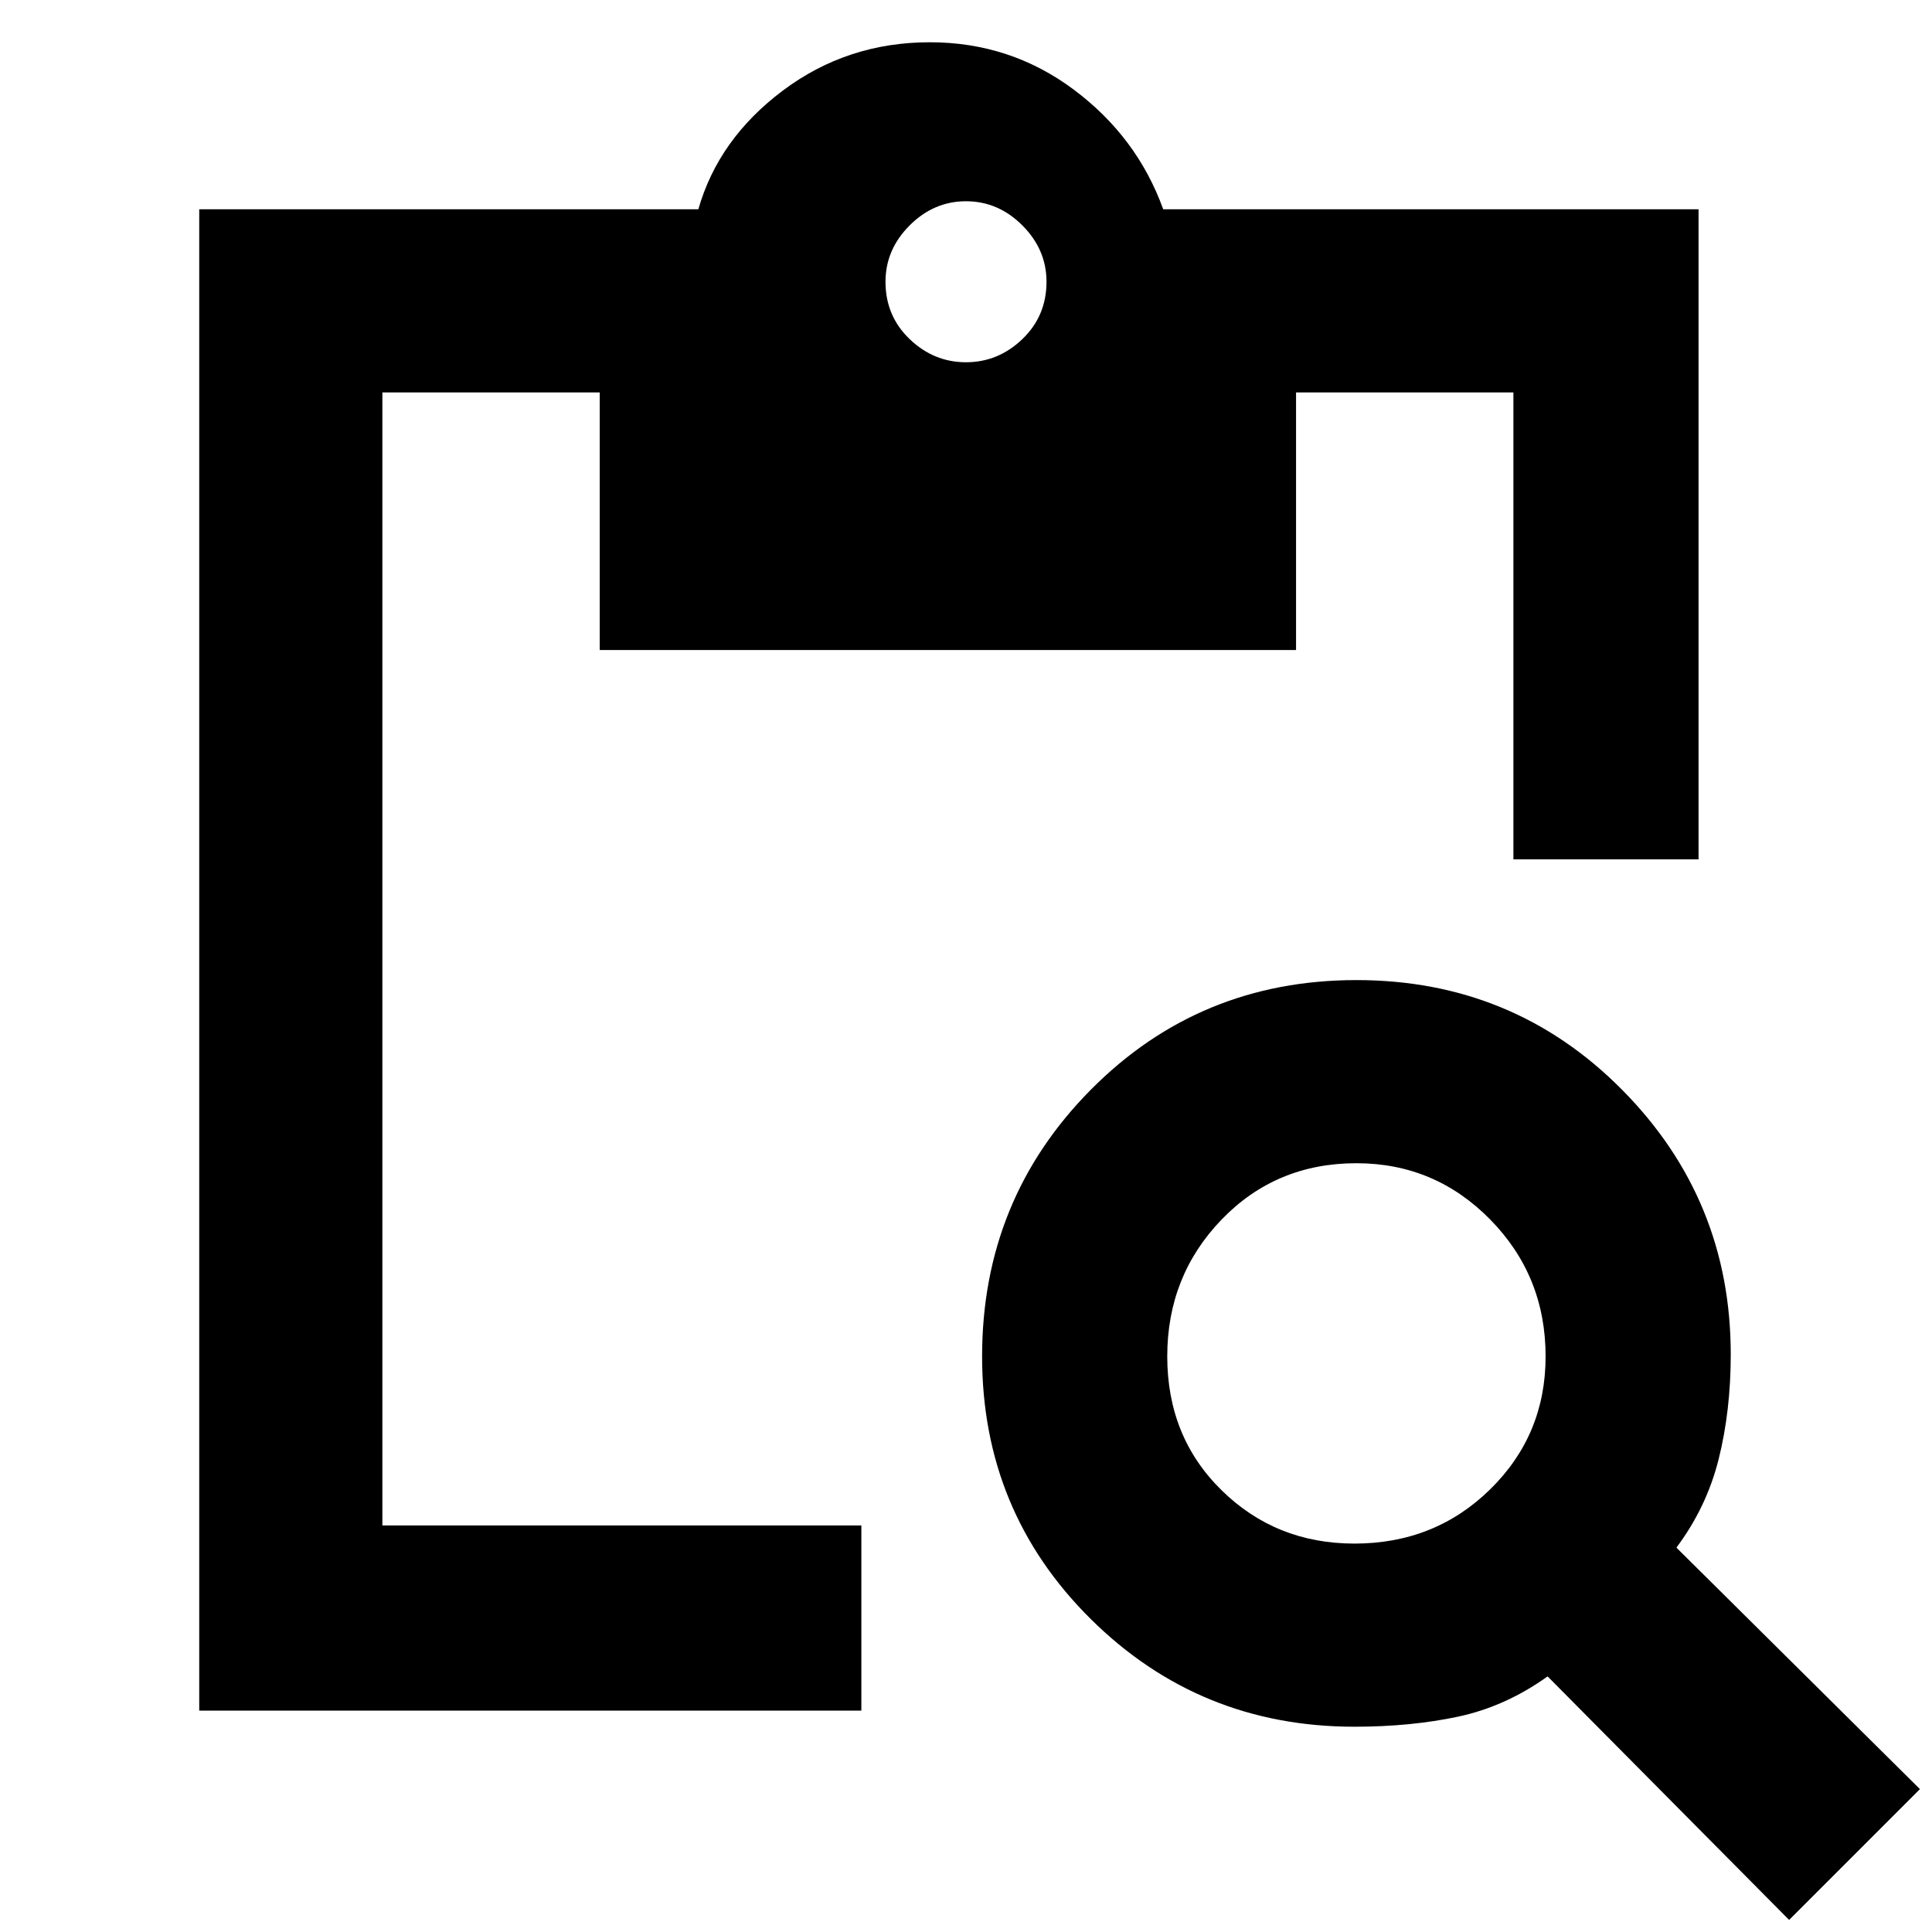 <svg xmlns="http://www.w3.org/2000/svg" height="48" width="48"><path d="M4.95 42.5V5.2h12.4q.5-1.75 2.1-2.95 1.6-1.2 3.65-1.2 2 0 3.575 1.175Q28.25 3.4 28.9 5.2h13.3v16.15h-4.6V9.75h-5.4v6.4H14.9v-6.4H9.5V37.9h11.9v4.6Zm39.5 5.2-6-6.05q-1.05.75-2.225 1t-2.575.25q-3.85 0-6.55-2.675-2.7-2.675-2.7-6.525 0-3.9 2.7-6.625t6.6-2.725q3.9 0 6.6 2.725Q43 29.8 43 33.65q0 1.4-.3 2.6-.3 1.2-1.05 2.2l6.05 6Zm-10.8-9.35q2 0 3.375-1.35t1.375-3.3q0-2-1.375-3.4T33.7 28.9q-2 0-3.35 1.4T29 33.7q0 2 1.35 3.325 1.35 1.325 3.3 1.325ZM24 9q.8 0 1.4-.575Q26 7.85 26 7q0-.8-.6-1.4Q24.8 5 24 5q-.8 0-1.4.6-.6.6-.6 1.4 0 .85.6 1.425Q23.2 9 24 9Z"/></svg>